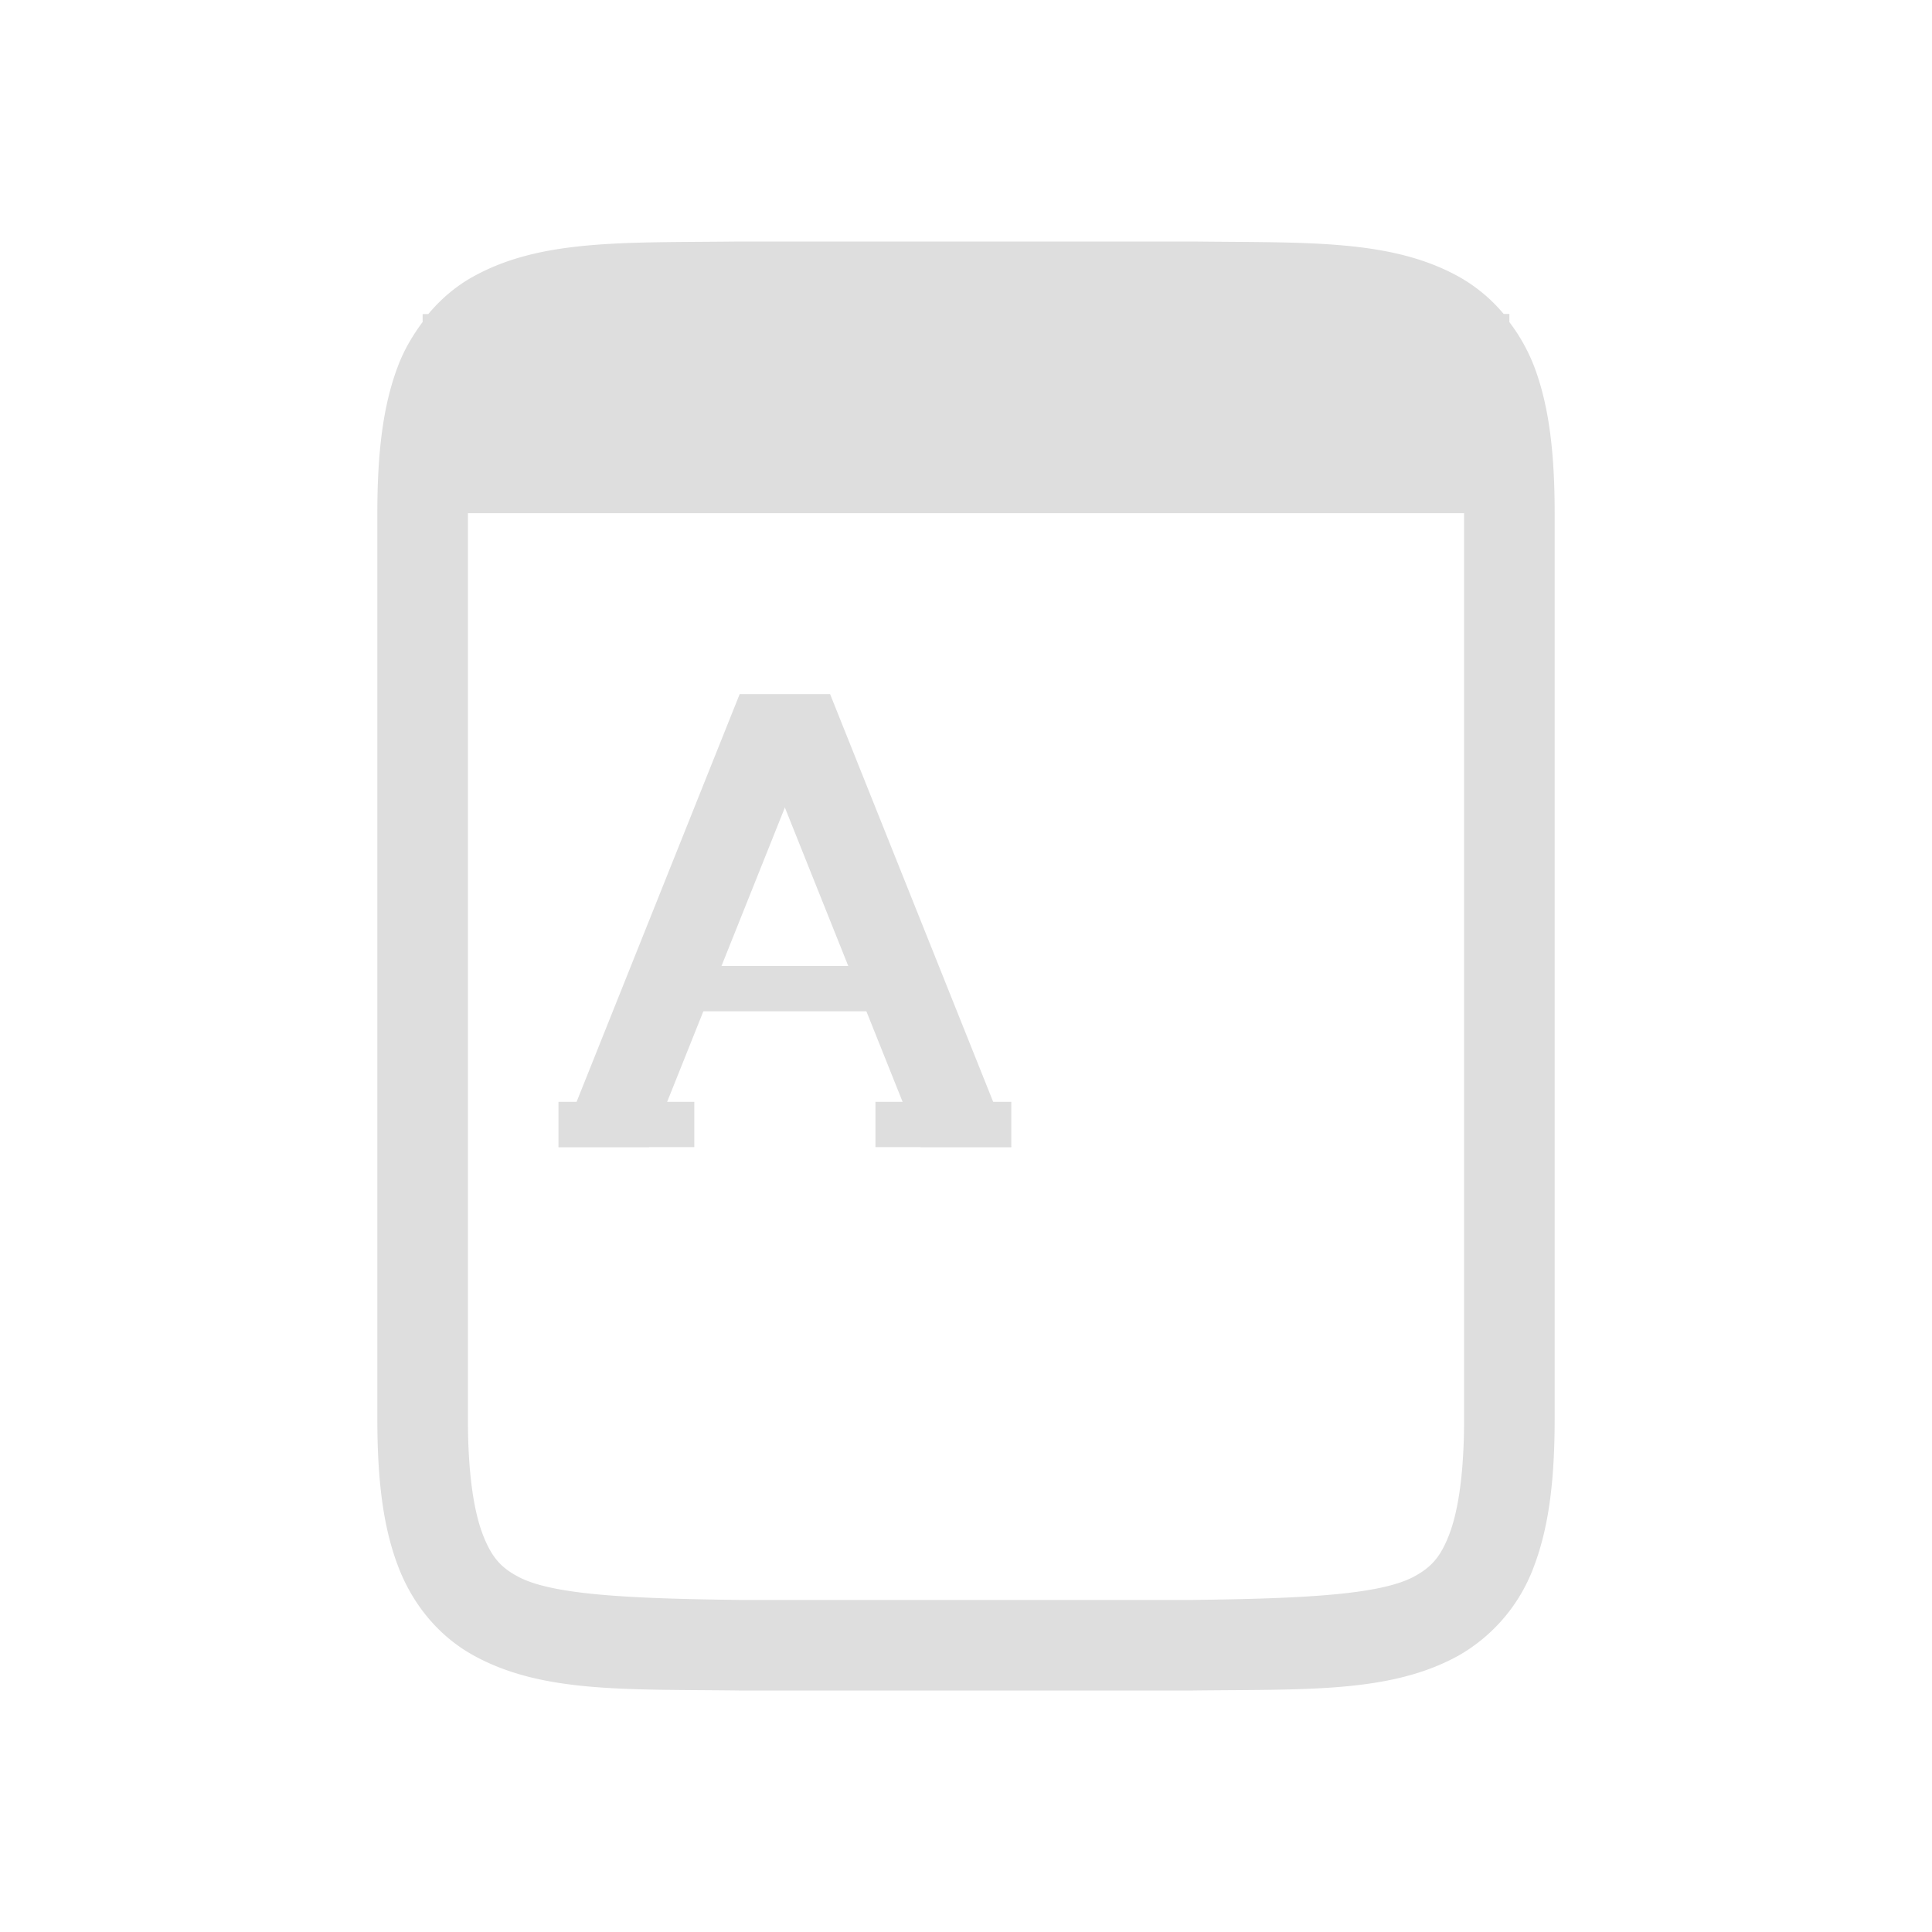 <?xml version="1.0" encoding="UTF-8" standalone="no"?>
<svg
   width="16"
   height="16"
   version="1.1"
   id="svg4"
   sodipodi:docname="ebook-reader-app-symbolic.svg"
   inkscape:version="1.4 (unknown)"
   xmlns:inkscape="http://www.inkscape.org/namespaces/inkscape"
   xmlns:sodipodi="http://sodipodi.sourceforge.net/DTD/sodipodi-0.dtd"
   xmlns="http://www.w3.org/2000/svg"
   xmlns:svg="http://www.w3.org/2000/svg">
  <defs
     id="defs4" />
  <sodipodi:namedview
     id="namedview4"
     pagecolor="#ffffff"
     bordercolor="#000000"
     borderopacity="0.25"
     inkscape:showpageshadow="2"
     inkscape:pageopacity="0.0"
     inkscape:pagecheckerboard="0"
     inkscape:deskcolor="#d1d1d1"
     inkscape:zoom="28.284271"
     inkscape:cx="4.7552931"
     inkscape:cy="8.7858018"
     inkscape:window-width="1920"
     inkscape:window-height="998"
     inkscape:window-x="0"
     inkscape:window-y="0"
     inkscape:window-maximized="1"
     inkscape:current-layer="svg4" />
  <g
     fill="#dedede"
     id="g4"
     transform="matrix(0.75,0,0,0.75,2.375,2)">
    <path
       d="M 4.994,0 C 3.736,0.015 2.815,-0.03 2.063,0.385 1.873,0.489 1.705,0.631 1.563,0.801 H 1.5 V 0.889 C 1.39,1.037 1.293,1.2 1.225,1.383 1.06,1.82 1,2.343 1,3 v 10 c 0,0.658 0.06,1.179 0.225,1.617 0.164,0.439 0.461,0.789 0.838,0.996 0.752,0.415 1.673,0.372 2.931,0.387 h 5.012 c 1.258,-0.015 2.179,0.03 2.932,-0.385 a 1.88,1.88 0 0 0 0.838,-0.998 C 13.94,14.179 14,13.657 14,13 V 3 C 14,2.342 13.94,1.821 13.775,1.383 A 1.992,1.992 0 0 0 13.5,0.89 V 0.8 h -0.063 a 1.774,1.774 0 0 0 -0.5,-0.414 C 12.185,-0.028 11.264,0.015 10.006,0 H 4.998 Z M 2,3 h 11 v 10 c 0,0.592 -0.063,1.006 -0.16,1.266 -0.098,0.26 -0.202,0.371 -0.385,0.472 C 12.089,14.94 11.259,14.985 10,15 H 5 C 3.741,14.985 2.91,14.94 2.545,14.738 2.361,14.638 2.258,14.525 2.16,14.266 2.063,14.006 2,13.592 2,13 Z"
       color="#000000"
       font-family="sans-serif"
       font-weight="400"
       overflow="visible"
       solid-color="#000000"
       style="font-variant-ligatures:normal;font-variant-position:normal;font-variant-caps:normal;font-variant-numeric:normal;font-variant-alternates:normal;font-feature-settings:normal;text-indent:0;text-decoration-line:none;text-decoration-style:solid;text-decoration-color:#000000;text-transform:none;text-orientation:mixed;white-space:normal;shape-padding:0;isolation:auto;mix-blend-mode:normal"
       id="path1" />
    <path
       d="M 5,5 H 6 L 4,10 H 3 Z"
       id="path2" />
    <path
       d="M 6,5 H 5 l 2,5 h 1 z"
       id="path3" />
    <path
       d="m 4.5,8.5 h 2 V 8 h -2 z M 3,9.5 H 4.5 V 10 H 3 Z m 3.5,0 H 8 V 10 H 6.5 Z"
       id="path4" />
  </g>
</svg>
